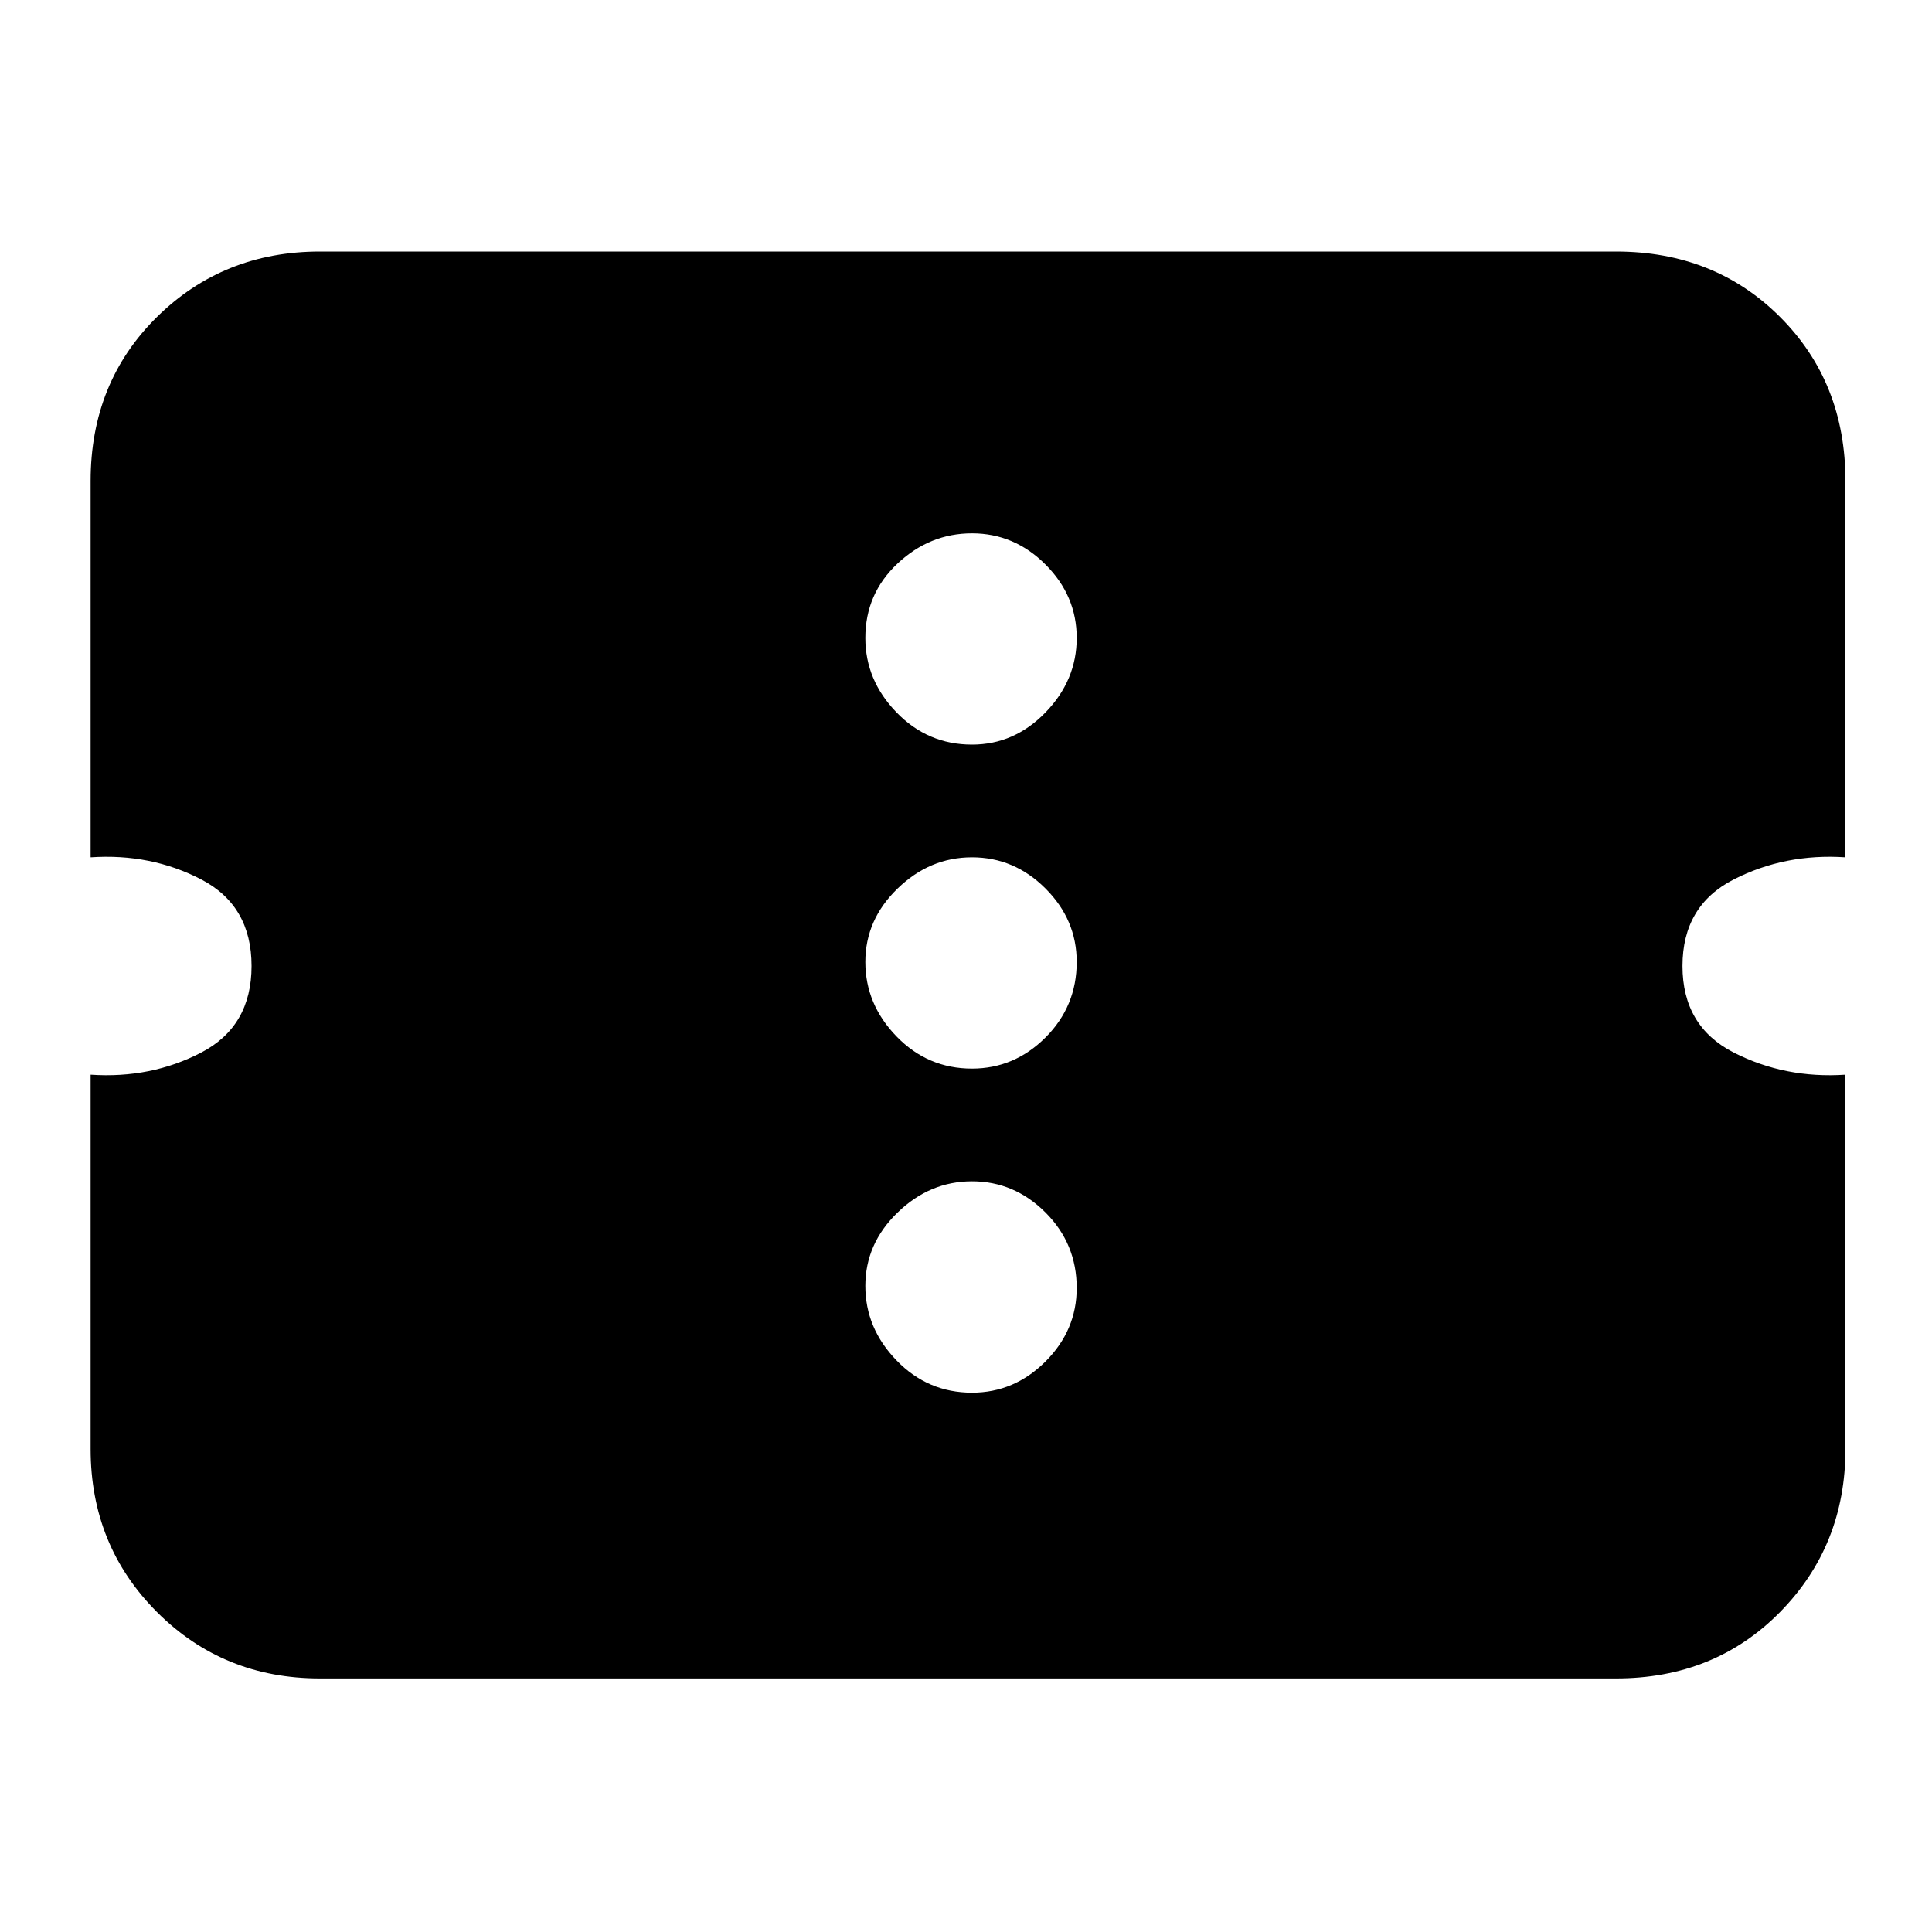 <svg xmlns="http://www.w3.org/2000/svg" height="20" width="20"><path d="M3.312 17.375Q2.312 17.375 1.625 16.688Q0.938 16 0.938 15V11.125Q1.562 11.167 2.083 10.896Q2.604 10.625 2.604 10Q2.604 9.375 2.083 9.104Q1.562 8.833 0.938 8.875V4.979Q0.938 3.958 1.625 3.281Q2.312 2.604 3.312 2.604H16.729Q17.75 2.604 18.427 3.281Q19.104 3.958 19.104 4.979V8.875Q18.479 8.833 17.948 9.104Q17.417 9.375 17.417 10Q17.417 10.625 17.948 10.896Q18.479 11.167 19.104 11.125V15Q19.104 16 18.427 16.688Q17.75 17.375 16.729 17.375ZM10.062 14.417Q10.5 14.417 10.823 14.094Q11.146 13.771 11.146 13.333Q11.146 12.875 10.823 12.552Q10.5 12.229 10.062 12.229Q9.625 12.229 9.292 12.552Q8.958 12.875 8.958 13.312Q8.958 13.75 9.281 14.083Q9.604 14.417 10.062 14.417ZM10.062 11.062Q10.5 11.062 10.823 10.74Q11.146 10.417 11.146 9.958Q11.146 9.521 10.823 9.198Q10.5 8.875 10.062 8.875Q9.625 8.875 9.292 9.198Q8.958 9.521 8.958 9.958Q8.958 10.396 9.281 10.729Q9.604 11.062 10.062 11.062ZM10.062 7.708Q10.5 7.708 10.823 7.375Q11.146 7.042 11.146 6.604Q11.146 6.167 10.823 5.844Q10.5 5.521 10.062 5.521Q9.625 5.521 9.292 5.833Q8.958 6.146 8.958 6.604Q8.958 7.042 9.281 7.375Q9.604 7.708 10.062 7.708Z"/></svg>